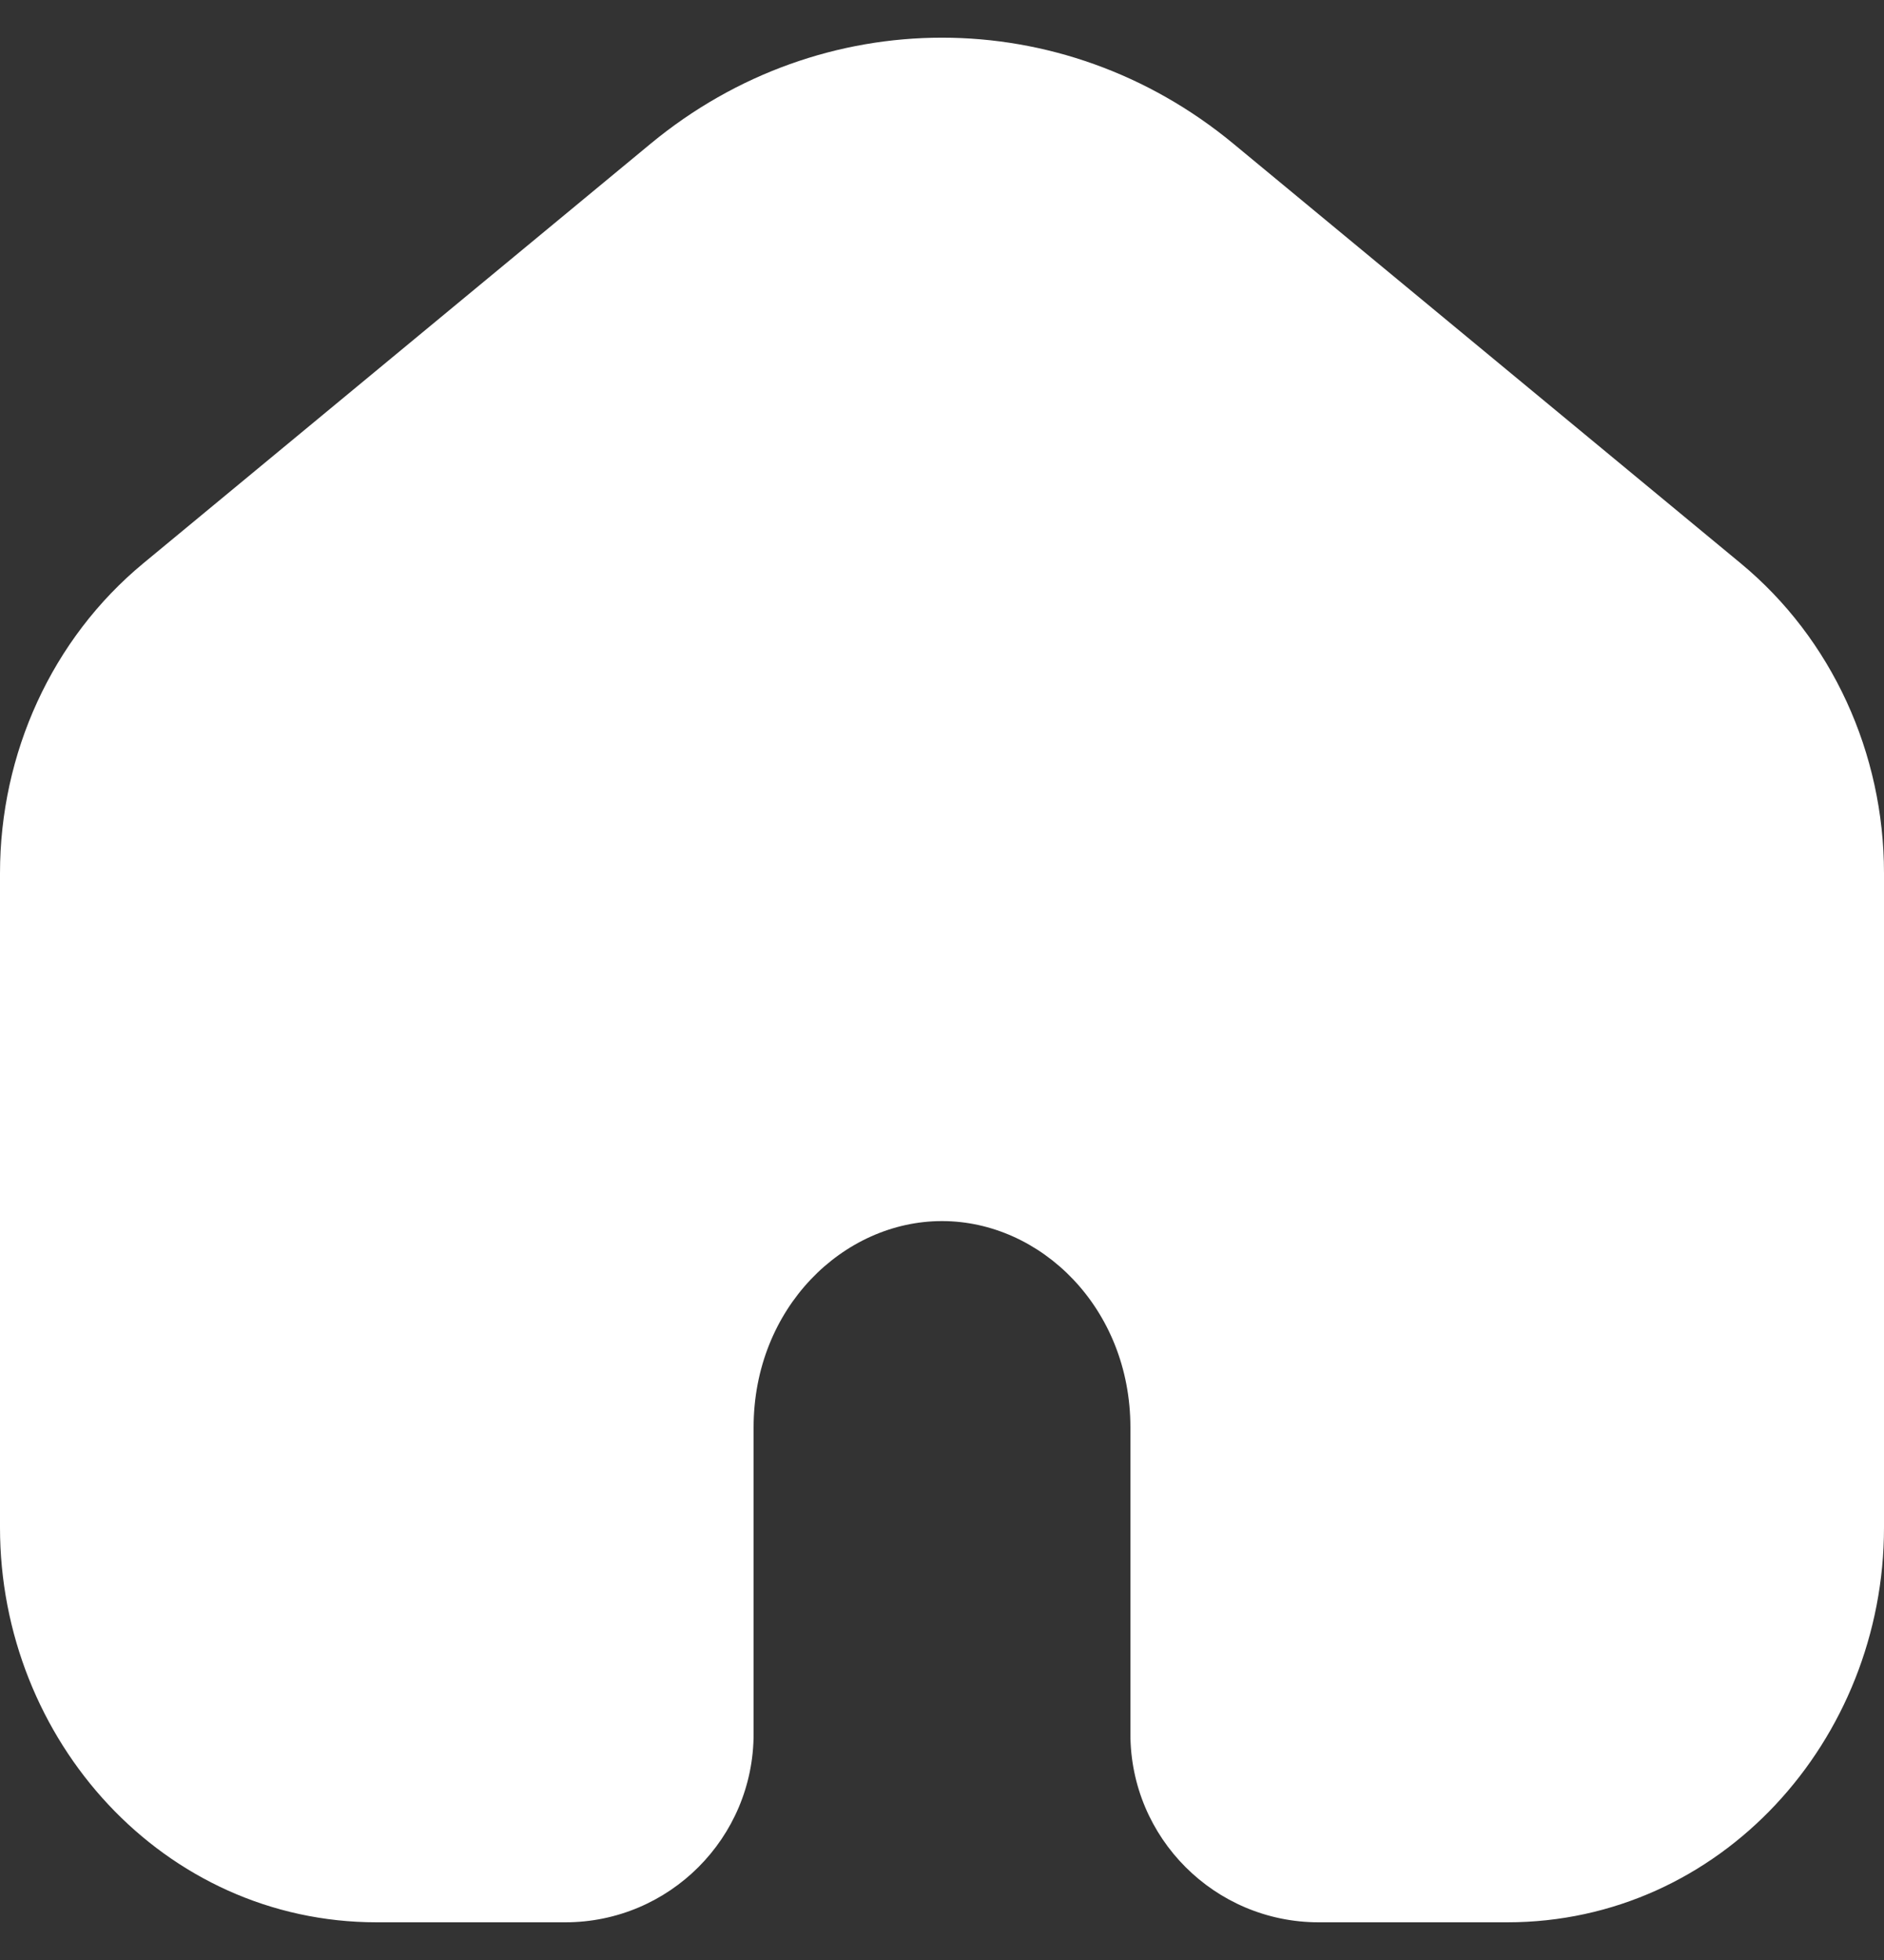 <svg width="25" height="26" viewBox="0 0 25 26" fill="none" xmlns="http://www.w3.org/2000/svg">
<rect x="0" y="0" width="25" height="26" fill="#333333" stroke="none"/>
<path fill-rule="evenodd" clip-rule="evenodd" d="M23.099 7.473L16.366 1.906C14.098 0.031 10.902 0.031 8.634 1.906L1.901 7.473C0.688 8.476 0 9.996 0 11.583V20.264C0 23.082 2.168 25.5 5 25.5H7.5C8.881 25.5 10 24.381 10 23V18.935C10 17.35 11.19 16.198 12.5 16.198C13.81 16.198 15 17.35 15 18.935V23C15 24.381 16.119 25.5 17.5 25.5H20C22.832 25.5 25 23.082 25 20.264V11.583C25 9.996 24.312 8.476 23.099 7.473Z" fill="white" fill-opacity="1"/>
</svg>

